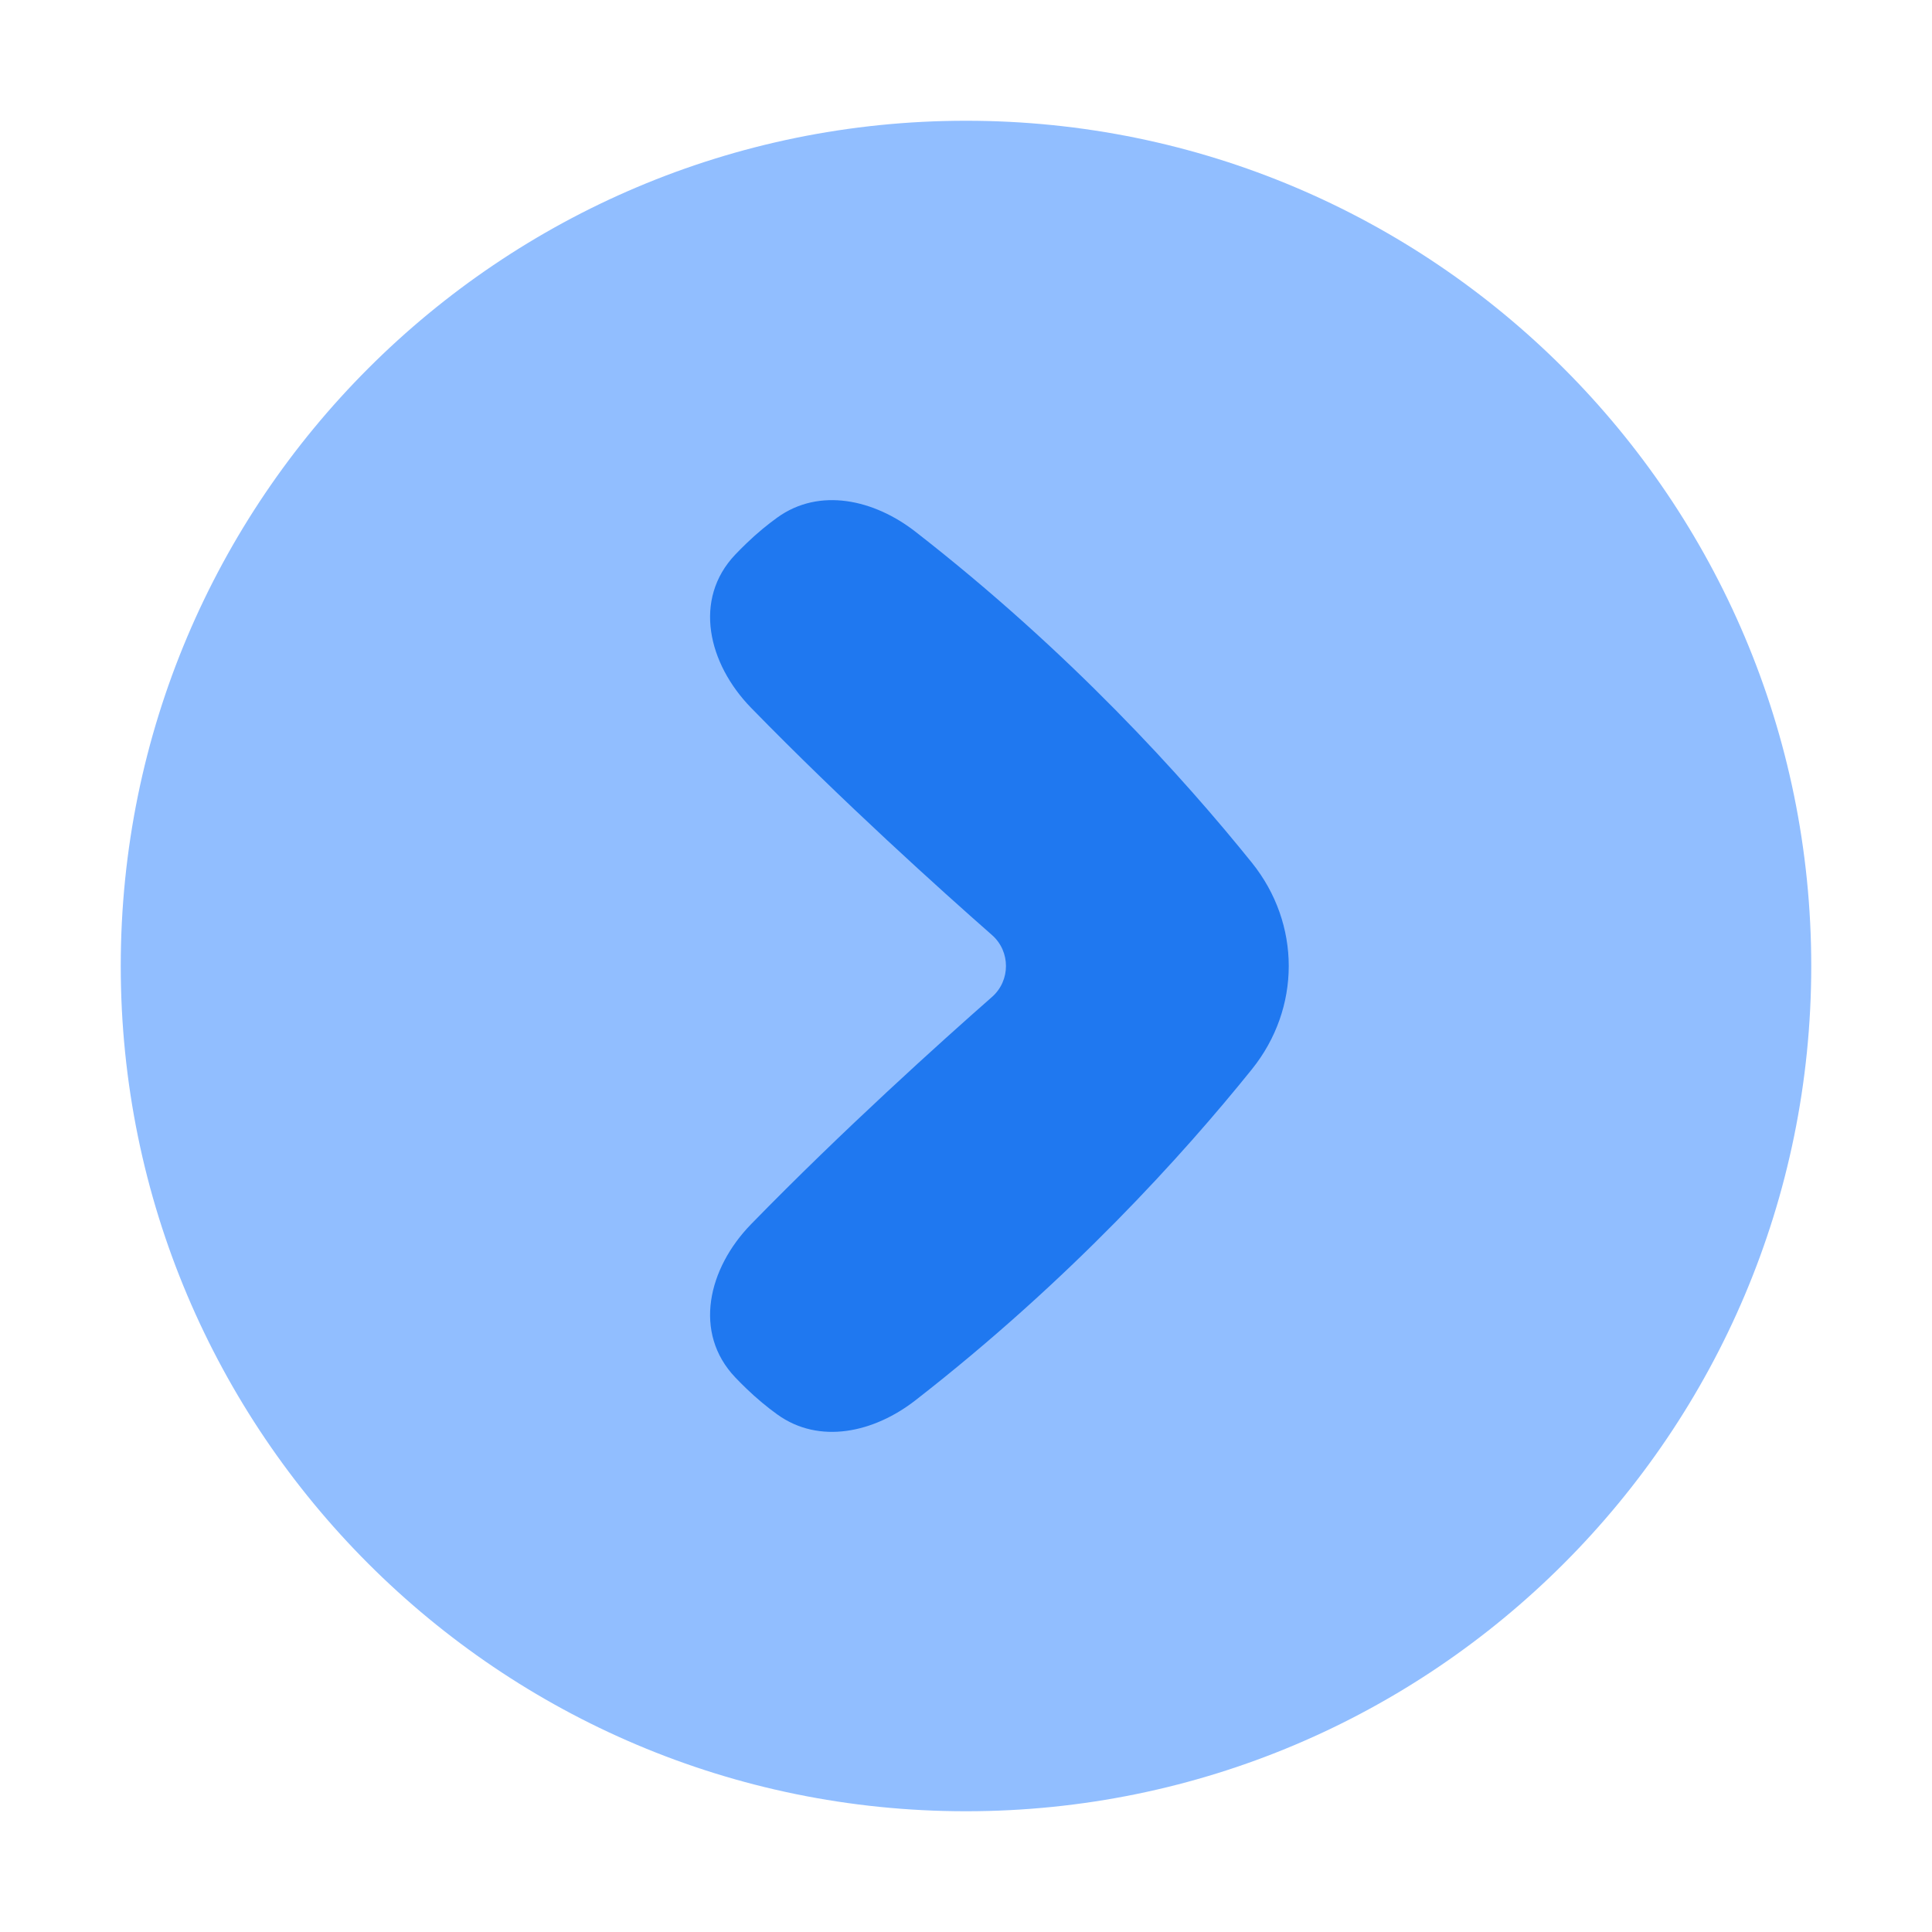 <svg viewBox="0 0 24 24" fill="none" xmlns="http://www.w3.org/2000/svg">


<g transform="matrix(0.5,0,0,0.5,0,0)"><path d="M24 3C35.598 3 45 12.402 45 24C45 35.598 35.598 45 24 45C12.402 45 3 35.598 3 24C3 12.402 12.402 3 24 3Z" fill="#91BEFF"></path><path d="M24.645 23.23C23.377 22.116 20.949 19.932 18.661 17.586C17.592 16.489 17.212 14.89 18.267 13.779C18.354 13.688 18.446 13.595 18.545 13.5C18.808 13.247 19.065 13.036 19.308 12.861C20.358 12.101 21.718 12.412 22.741 13.208C26.587 16.2 29.403 19.322 31.102 21.433C32.324 22.952 32.324 25.048 31.102 26.567C29.403 28.678 26.587 31.8 22.741 34.792C21.718 35.588 20.358 35.899 19.308 35.139C19.065 34.964 18.808 34.753 18.545 34.5C18.446 34.405 18.354 34.312 18.267 34.221C17.212 33.11 17.592 31.511 18.661 30.414C20.949 28.068 23.377 25.884 24.645 24.77C25.109 24.363 25.109 23.637 24.645 23.23Z" fill="#1F78F0"></path></g></svg>